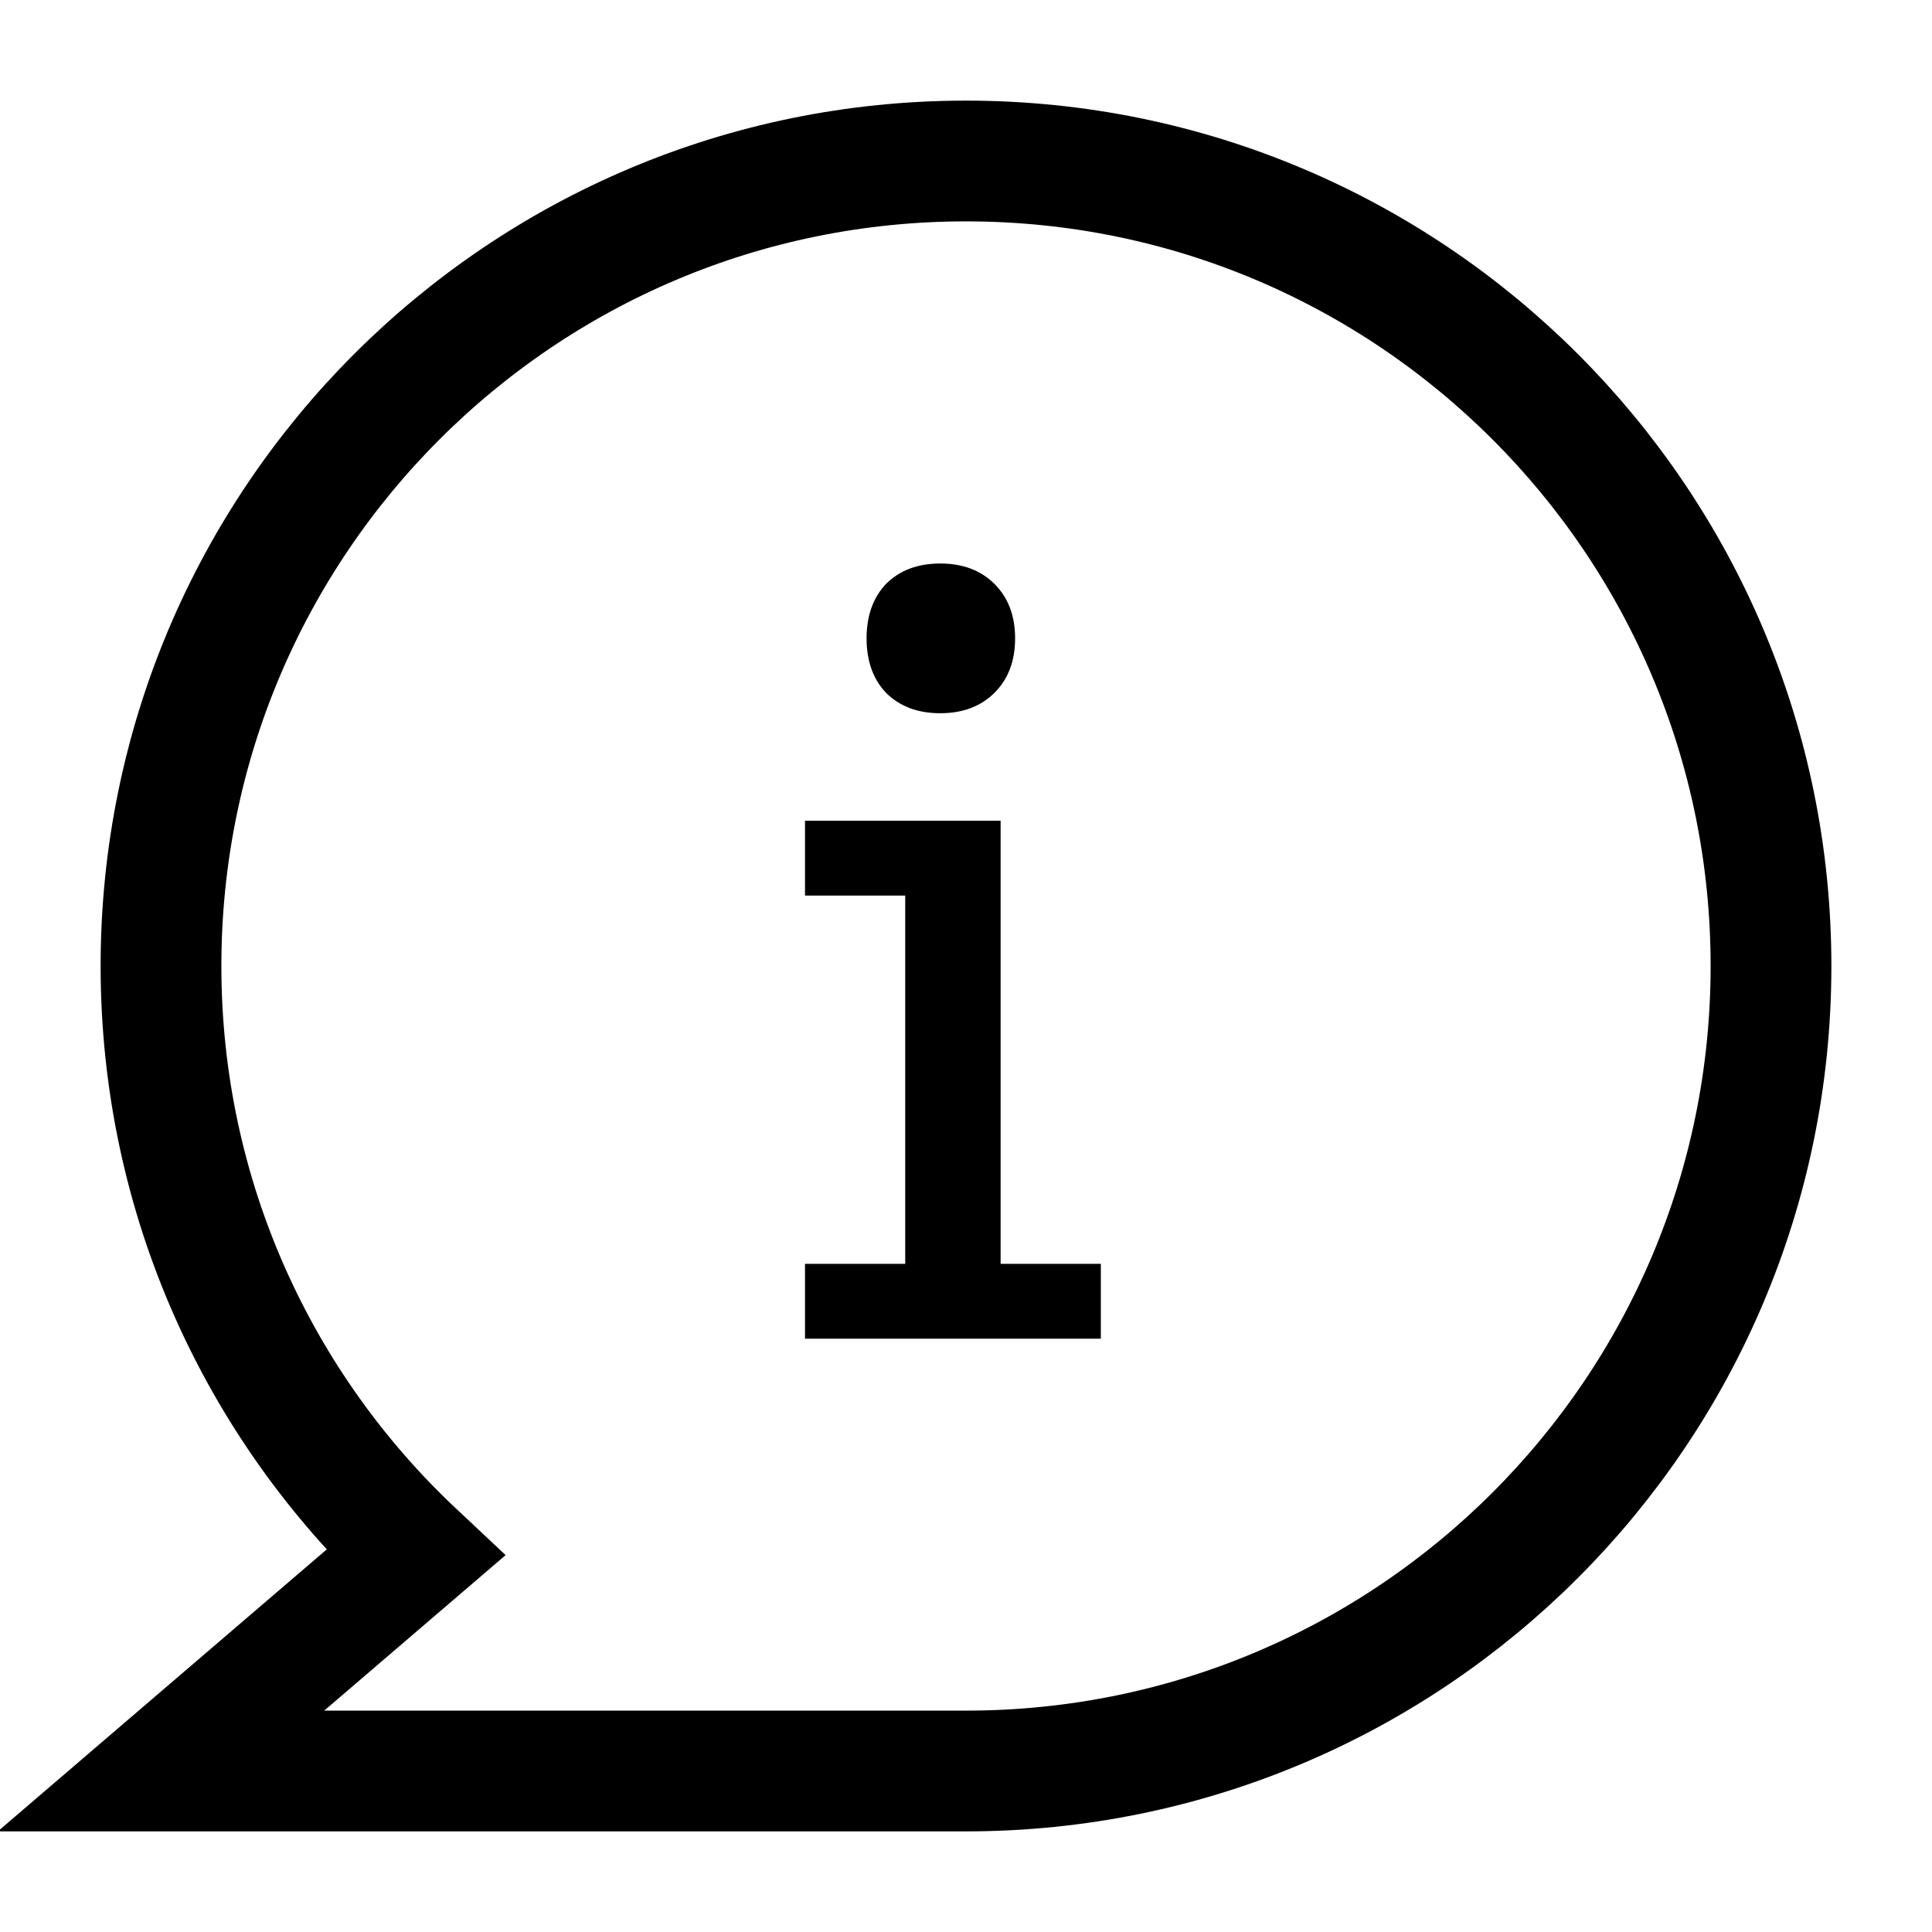 <svg width="24" height="24" viewBox="0 0 24 24" fill="none" xmlns="http://www.w3.org/2000/svg">
<g clip-path="url(#clip0_537_70759)">
	<rect width="24" height="24" fill="none"/>
<path d="M12 22C17.523 22 22 17.523 22 12C22 6.477 17.523 2 12 2C6.477 2 2 6.477 2 12C2 14.876 3.214 17.469 5.158 19.293L2 22H12Z" stroke="black" stroke-width="1.5" stroke-linecap="round"/>
<path d="M10 10.195H12.43V15.7H13.675V16.63H10V15.7H11.245V11.125H10V10.195ZM11.68 7C11.96 7 12.185 7.085 12.355 7.255C12.525 7.425 12.61 7.65 12.61 7.93C12.61 8.21 12.525 8.435 12.355 8.605C12.185 8.775 11.96 8.86 11.68 8.86C11.4 8.86 11.175 8.775 11.005 8.605C10.845 8.435 10.765 8.21 10.765 7.93C10.765 7.65 10.845 7.425 11.005 7.255C11.175 7.085 11.4 7 11.68 7Z" fill="black"/>
</g>
<defs>
<clipPath id="clip0_537_70759">
<rect width="24" height="24" fill="white"/>
</clipPath>
</defs>
</svg>
